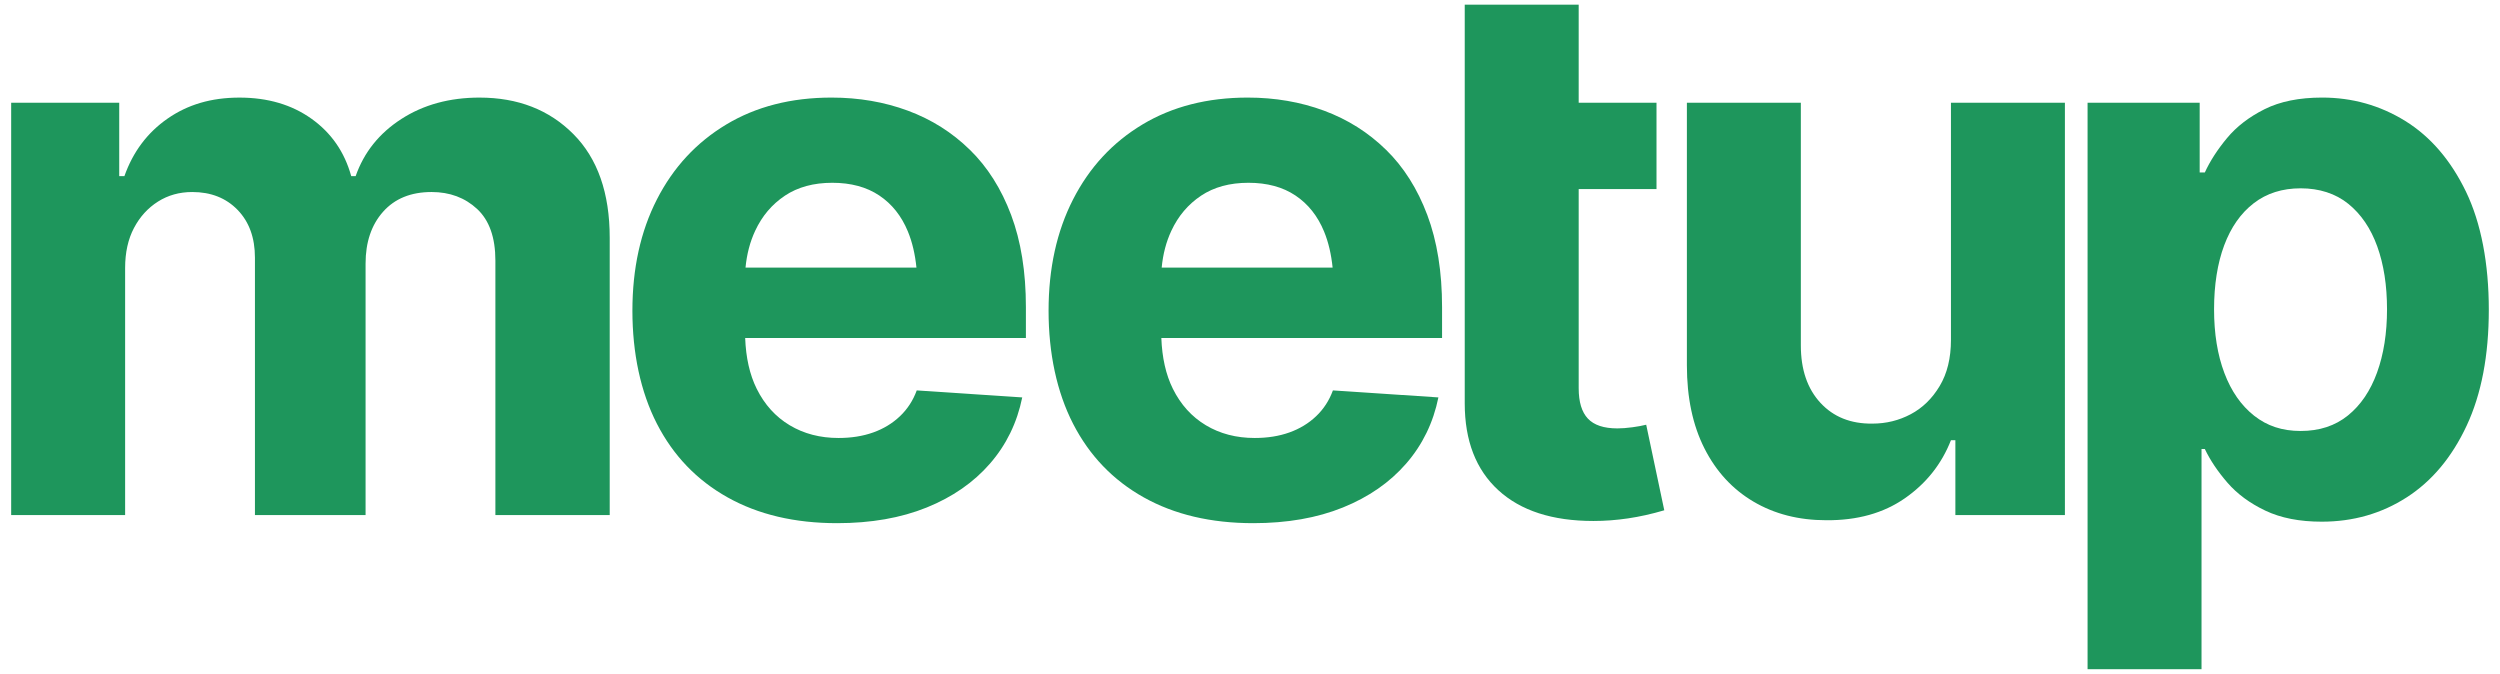 <?xml version="1.0" encoding="UTF-8"?>
<svg id="Layer_1" data-name="Layer 1" xmlns="http://www.w3.org/2000/svg" viewBox="0 0 1573 424">
  <defs>
    <style>
      .cls-1 {
        fill: #1e965c;
        stroke-width: 0px;
      }
    </style>
  </defs>
  <path class="cls-1" d="M301.73,61.4c-18.87,0-35.27,4.49-49.19,13.46-13.92,8.97-23.52,20.96-28.77,35.97h-2.78c-4.18-15.16-12.49-27.19-24.95-36.08-12.45-8.89-27.58-13.34-45.37-13.34s-32.57,4.41-45.25,13.23c-12.69,8.82-21.74,20.88-27.15,36.2h-3.25v-46.18H7.03v259.43h71.7v-155.47c0-9.75,1.86-18.14,5.57-25.18,3.71-7.04,8.74-12.57,15.08-16.59,6.34-4.02,13.54-6.03,21.58-6.03,11.76,0,21.27,3.75,28.54,11.25,7.27,7.5,10.91,17.52,10.91,30.05v161.97h69.61v-158.26c0-13.46,3.67-24.33,11.02-32.6,7.35-8.27,17.52-12.41,30.51-12.41,11.45,0,21,3.56,28.66,10.67,7.66,7.12,11.49,17.95,11.49,32.49v160.11h71.93v-174.5c0-28.15-7.62-49.89-22.86-65.21-15.24-15.32-34.92-22.97-59.06-22.97Z"/>
  <path class="cls-1" d="M610.22,94.24c-11.14-10.91-24.13-19.1-38.98-24.6-14.85-5.49-30.86-8.24-48.03-8.24-25.37,0-47.45,5.65-66.25,16.94-18.8,11.29-33.34,27-43.62,47.11-10.29,20.11-15.43,43.47-15.43,70.08s5.14,51.09,15.43,71.12c10.29,20.03,25.1,35.47,44.44,46.29,19.34,10.83,42.31,16.24,68.92,16.24,21.35,0,40.14-3.29,56.39-9.86,16.24-6.57,29.51-15.78,39.8-27.61,10.29-11.83,17.06-25.72,20.3-41.65l-66.37-4.41c-2.32,6.34-5.84,11.76-10.56,16.24-4.72,4.49-10.33,7.89-16.82,10.21-6.5,2.32-13.77,3.48-21.81,3.48-11.6,0-21.85-2.67-30.75-8.01-8.9-5.34-15.82-12.99-20.77-22.97-4.44-8.95-6.78-19.65-7.24-31.91h176.63v-19.49c0-22.12-3.1-41.42-9.28-57.9-6.19-16.48-14.85-30.17-25.99-41.07ZM493.85,123.13c8.12-5.41,18.06-8.12,29.82-8.12s21.62,2.67,29.59,8.01c7.97,5.34,13.96,12.88,17.98,22.62,2.78,6.75,4.54,14.36,5.39,22.74h-107.55c.81-8.52,2.84-16.25,6.09-23.2,4.33-9.28,10.56-16.63,18.68-22.04Z"/>
  <path class="cls-1" d="M872.07,94.24c-11.14-10.91-24.13-19.1-38.98-24.6-14.85-5.49-30.86-8.24-48.03-8.24-25.37,0-47.45,5.65-66.25,16.94-18.8,11.29-33.34,27-43.62,47.11-10.29,20.11-15.43,43.47-15.43,70.08s5.14,51.09,15.43,71.12c10.29,20.03,25.1,35.47,44.44,46.29,19.34,10.83,42.31,16.24,68.92,16.24,21.35,0,40.14-3.29,56.39-9.86,16.24-6.57,29.51-15.78,39.8-27.61,10.29-11.83,17.06-25.72,20.3-41.65l-66.37-4.41c-2.32,6.34-5.84,11.76-10.56,16.24-4.72,4.49-10.33,7.89-16.82,10.21-6.5,2.32-13.77,3.48-21.81,3.48-11.6,0-21.85-2.67-30.75-8.01-8.9-5.34-15.82-12.99-20.77-22.97-4.44-8.95-6.78-19.65-7.24-31.91h176.63v-19.49c0-22.12-3.1-41.42-9.28-57.9-6.19-16.48-14.85-30.17-25.99-41.07ZM755.7,123.13c8.12-5.41,18.06-8.12,29.82-8.12s21.62,2.67,29.59,8.01c7.97,5.34,13.96,12.88,17.98,22.62,2.78,6.75,4.54,14.36,5.39,22.74h-107.55c.81-8.52,2.84-16.25,6.09-23.2,4.33-9.28,10.56-16.63,18.68-22.04Z"/>
  <path class="cls-1" d="M1026.95,268.85c-3.4.46-6.5.7-9.28.7-8.51,0-14.7-2.05-18.56-6.15-3.87-4.1-5.8-10.48-5.8-19.14v-125.31h48.96v-54.3h-48.96V2.93h-71.7v250.84c0,23.52,7.04,41.73,21.12,54.65,14.08,12.92,34.03,19.38,59.87,19.38,7.11,0,14.35-.54,21.7-1.62,7.35-1.08,14.97-2.78,22.86-5.11l-11.37-53.83c-2.48.62-5.42,1.16-8.82,1.62Z"/>
  <path class="cls-1" d="M1227.54,213.86c0,11.45-2.36,21.12-7.08,29.01-4.72,7.89-10.79,13.81-18.22,17.75-7.43,3.94-15.47,5.92-24.13,5.92-13.61.16-24.52-4.21-32.72-13.11-8.2-8.89-12.3-20.92-12.3-36.08V64.65h-71.7v165.22c0,20.27,3.67,37.67,11.02,52.21,7.35,14.54,17.64,25.72,30.86,33.53,13.23,7.81,28.5,11.72,45.83,11.72,19.49.15,35.97-4.45,49.43-13.81,13.46-9.36,23.13-21.54,29.01-36.55h2.78v47.11h68.92V64.65h-71.7v149.21Z"/>
  <path class="cls-1" d="M1551.58,120.57c-9.59-19.8-22.32-34.61-38.17-44.44-15.86-9.82-33.3-14.74-52.33-14.74-14.39,0-26.45,2.44-36.2,7.31-9.75,4.87-17.64,10.95-23.67,18.22-6.03,7.27-10.67,14.47-13.92,21.58h-3.25v-43.86h-70.54v356.42h71.7v-138.53h2.09c3.4,7.12,8.16,14.19,14.27,21.23,6.11,7.04,14.04,12.88,23.78,17.52s21.58,6.96,35.5,6.96c19.8,0,37.63-5.11,53.49-15.32,15.86-10.21,28.43-25.25,37.71-45.13,9.28-19.88,13.92-44.21,13.92-72.98s-4.8-54.45-14.39-74.26ZM1495.65,234.39c-4.18,11.53-10.29,20.54-18.33,27.03-8.05,6.5-17.95,9.75-29.7,9.75s-21.23-3.21-29.35-9.63c-8.12-6.42-14.35-15.35-18.68-26.8-4.33-11.45-6.5-24.83-6.5-40.14s2.13-28.89,6.38-40.26c4.25-11.37,10.44-20.19,18.56-26.45,8.12-6.27,17.98-9.4,29.59-9.4s21.89,3.25,29.93,9.75c8.04,6.5,14.12,15.43,18.22,26.8,4.1,11.37,6.15,24.56,6.15,39.56s-2.09,28.27-6.27,39.8Z"/>
</svg>